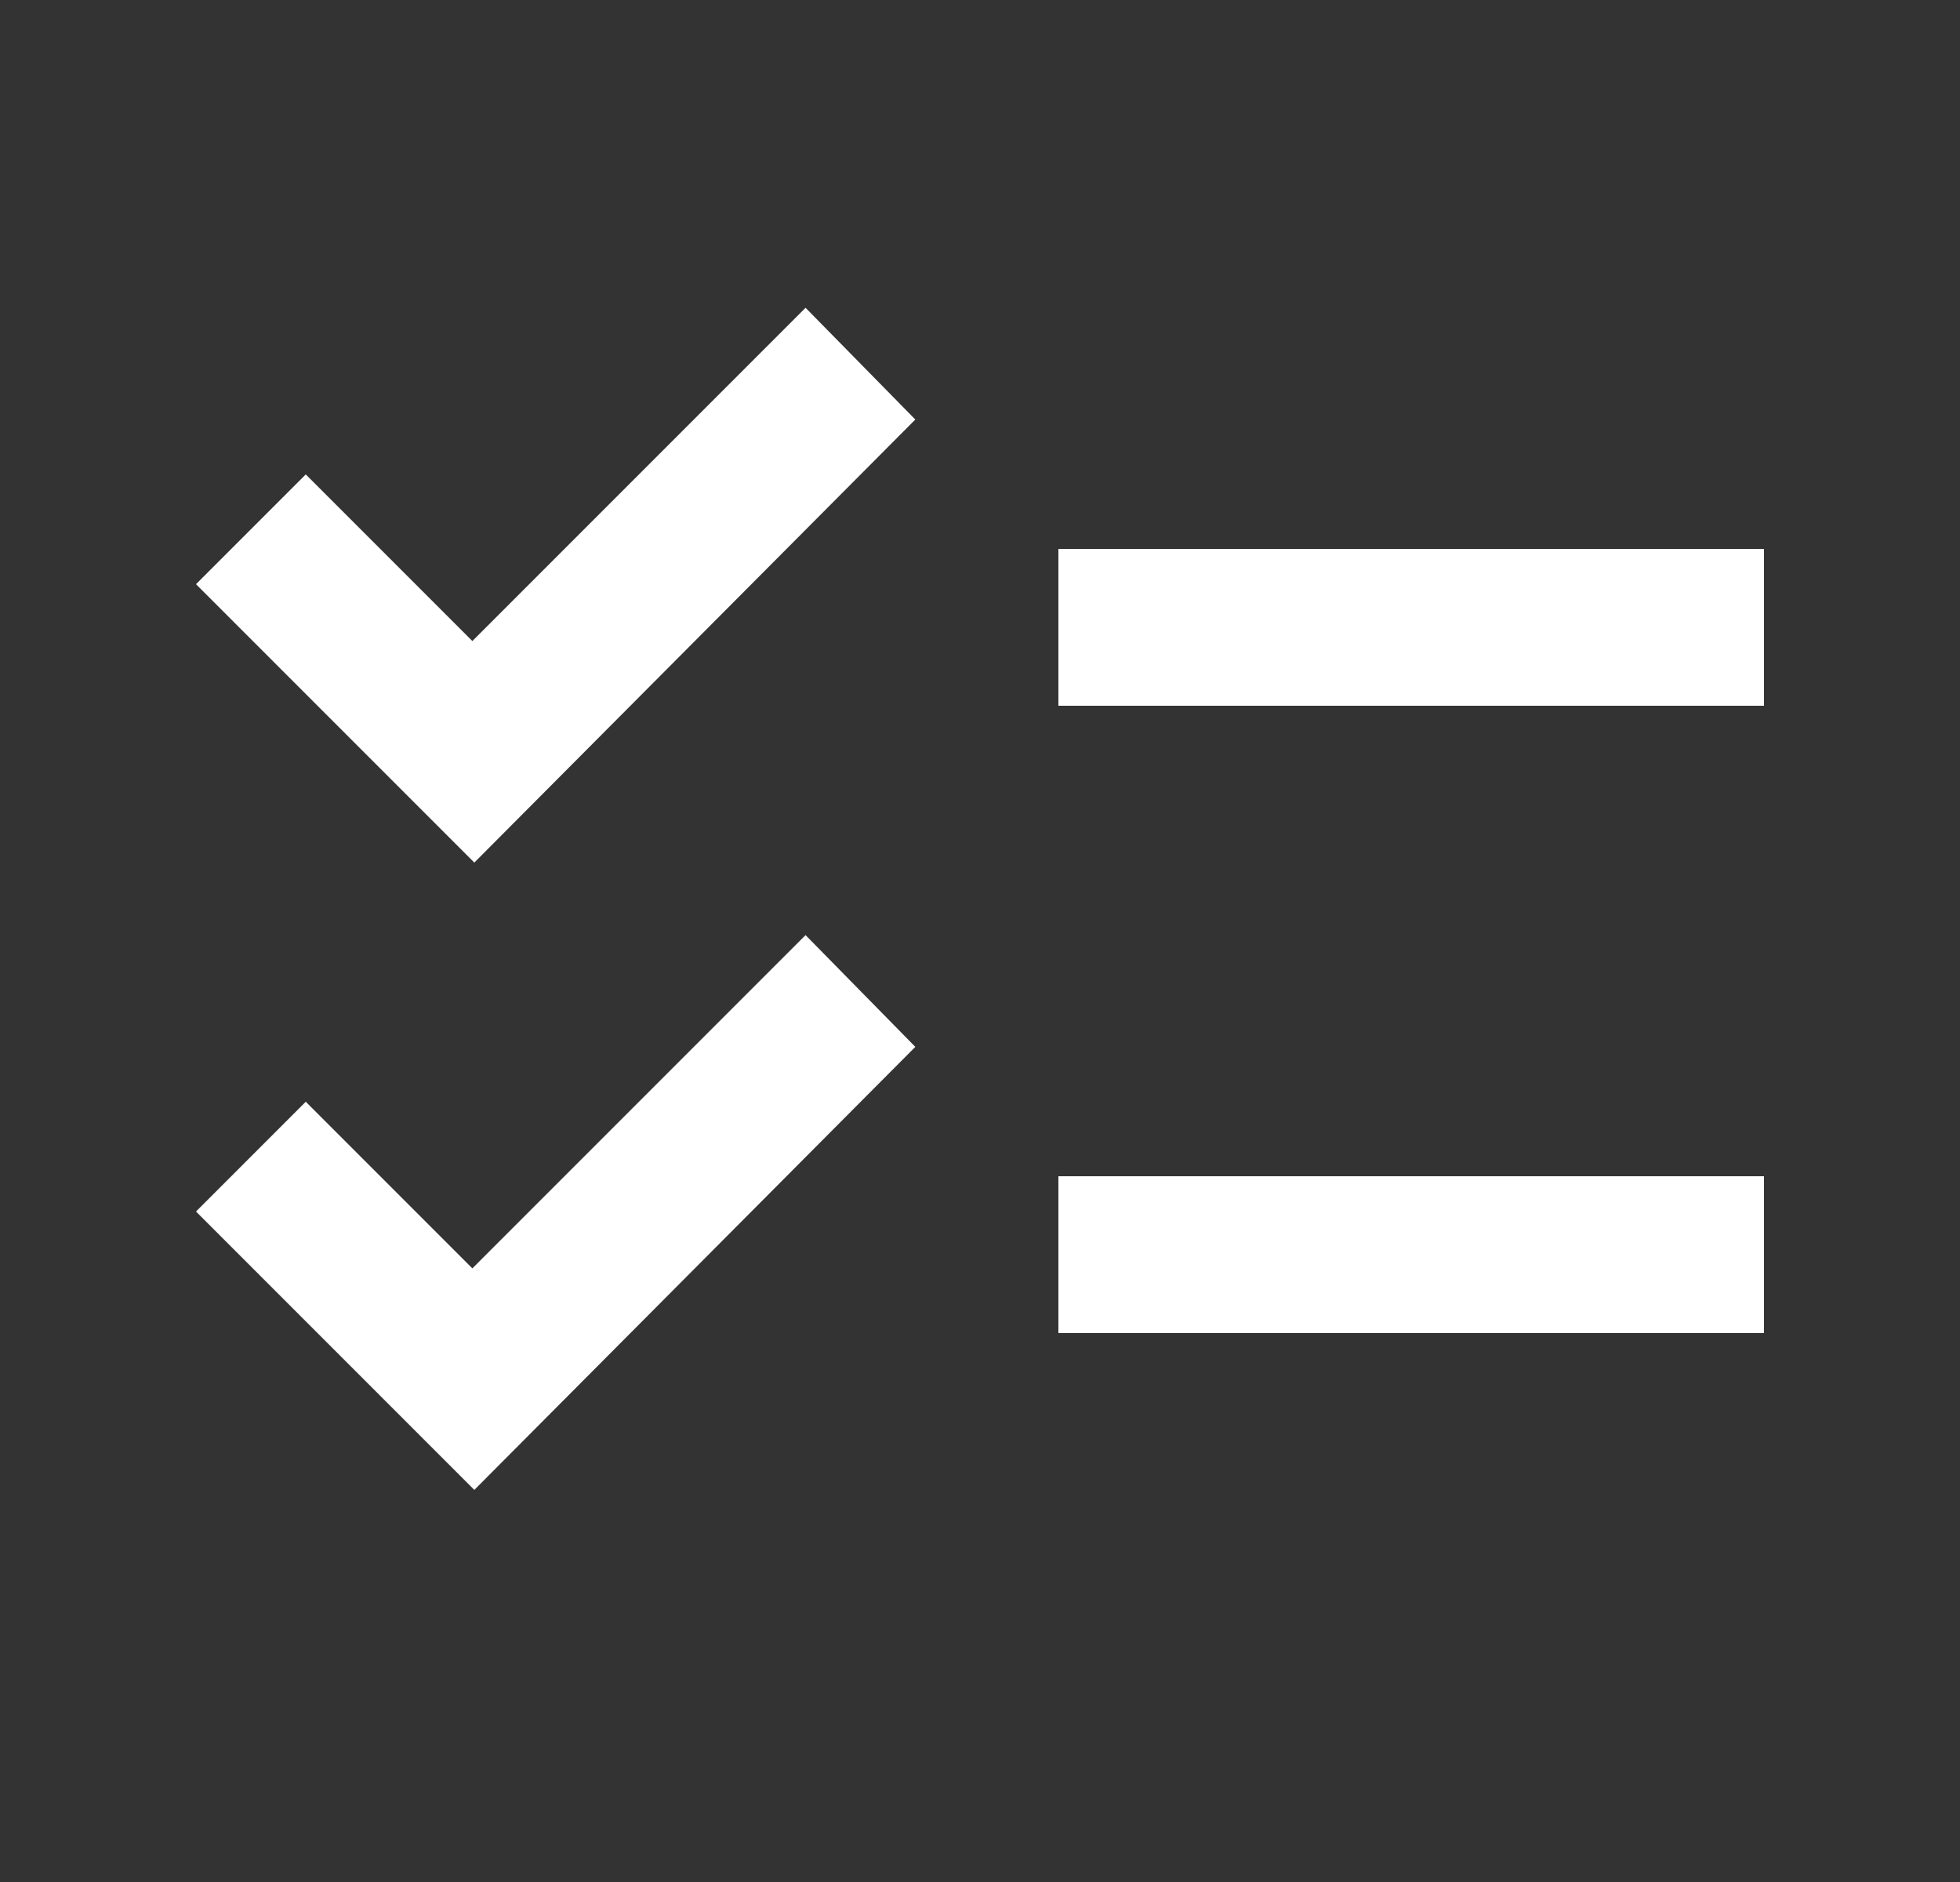 <svg width="25" height="24" viewBox="0 0 25 24" fill="none" xmlns="http://www.w3.org/2000/svg">
<rect x="0" y="0" width="25" height="24" fill="#333333" stroke="none"/>
<mask id="mask0_483_94" style="mask-type:alpha" maskUnits="userSpaceOnUse" x="0" y="0" width="25" height="24">
<rect x="0.5" width="24" height="24" fill="#D9D9D9"/>
</mask>
<g mask="url(#mask0_483_94)">
<path d="M6.05 19L2.5 15.45L3.9 14.05L6.025 16.175L10.275 11.925L11.675 13.35L6.05 19ZM6.05 11L2.5 7.45L3.9 6.05L6.025 8.175L10.275 3.925L11.675 5.35L6.05 11ZM13.5 17V15H22.5V17H13.5ZM13.5 9V7H22.5V9H13.5Z" fill="white"/>
</g>
</svg>
